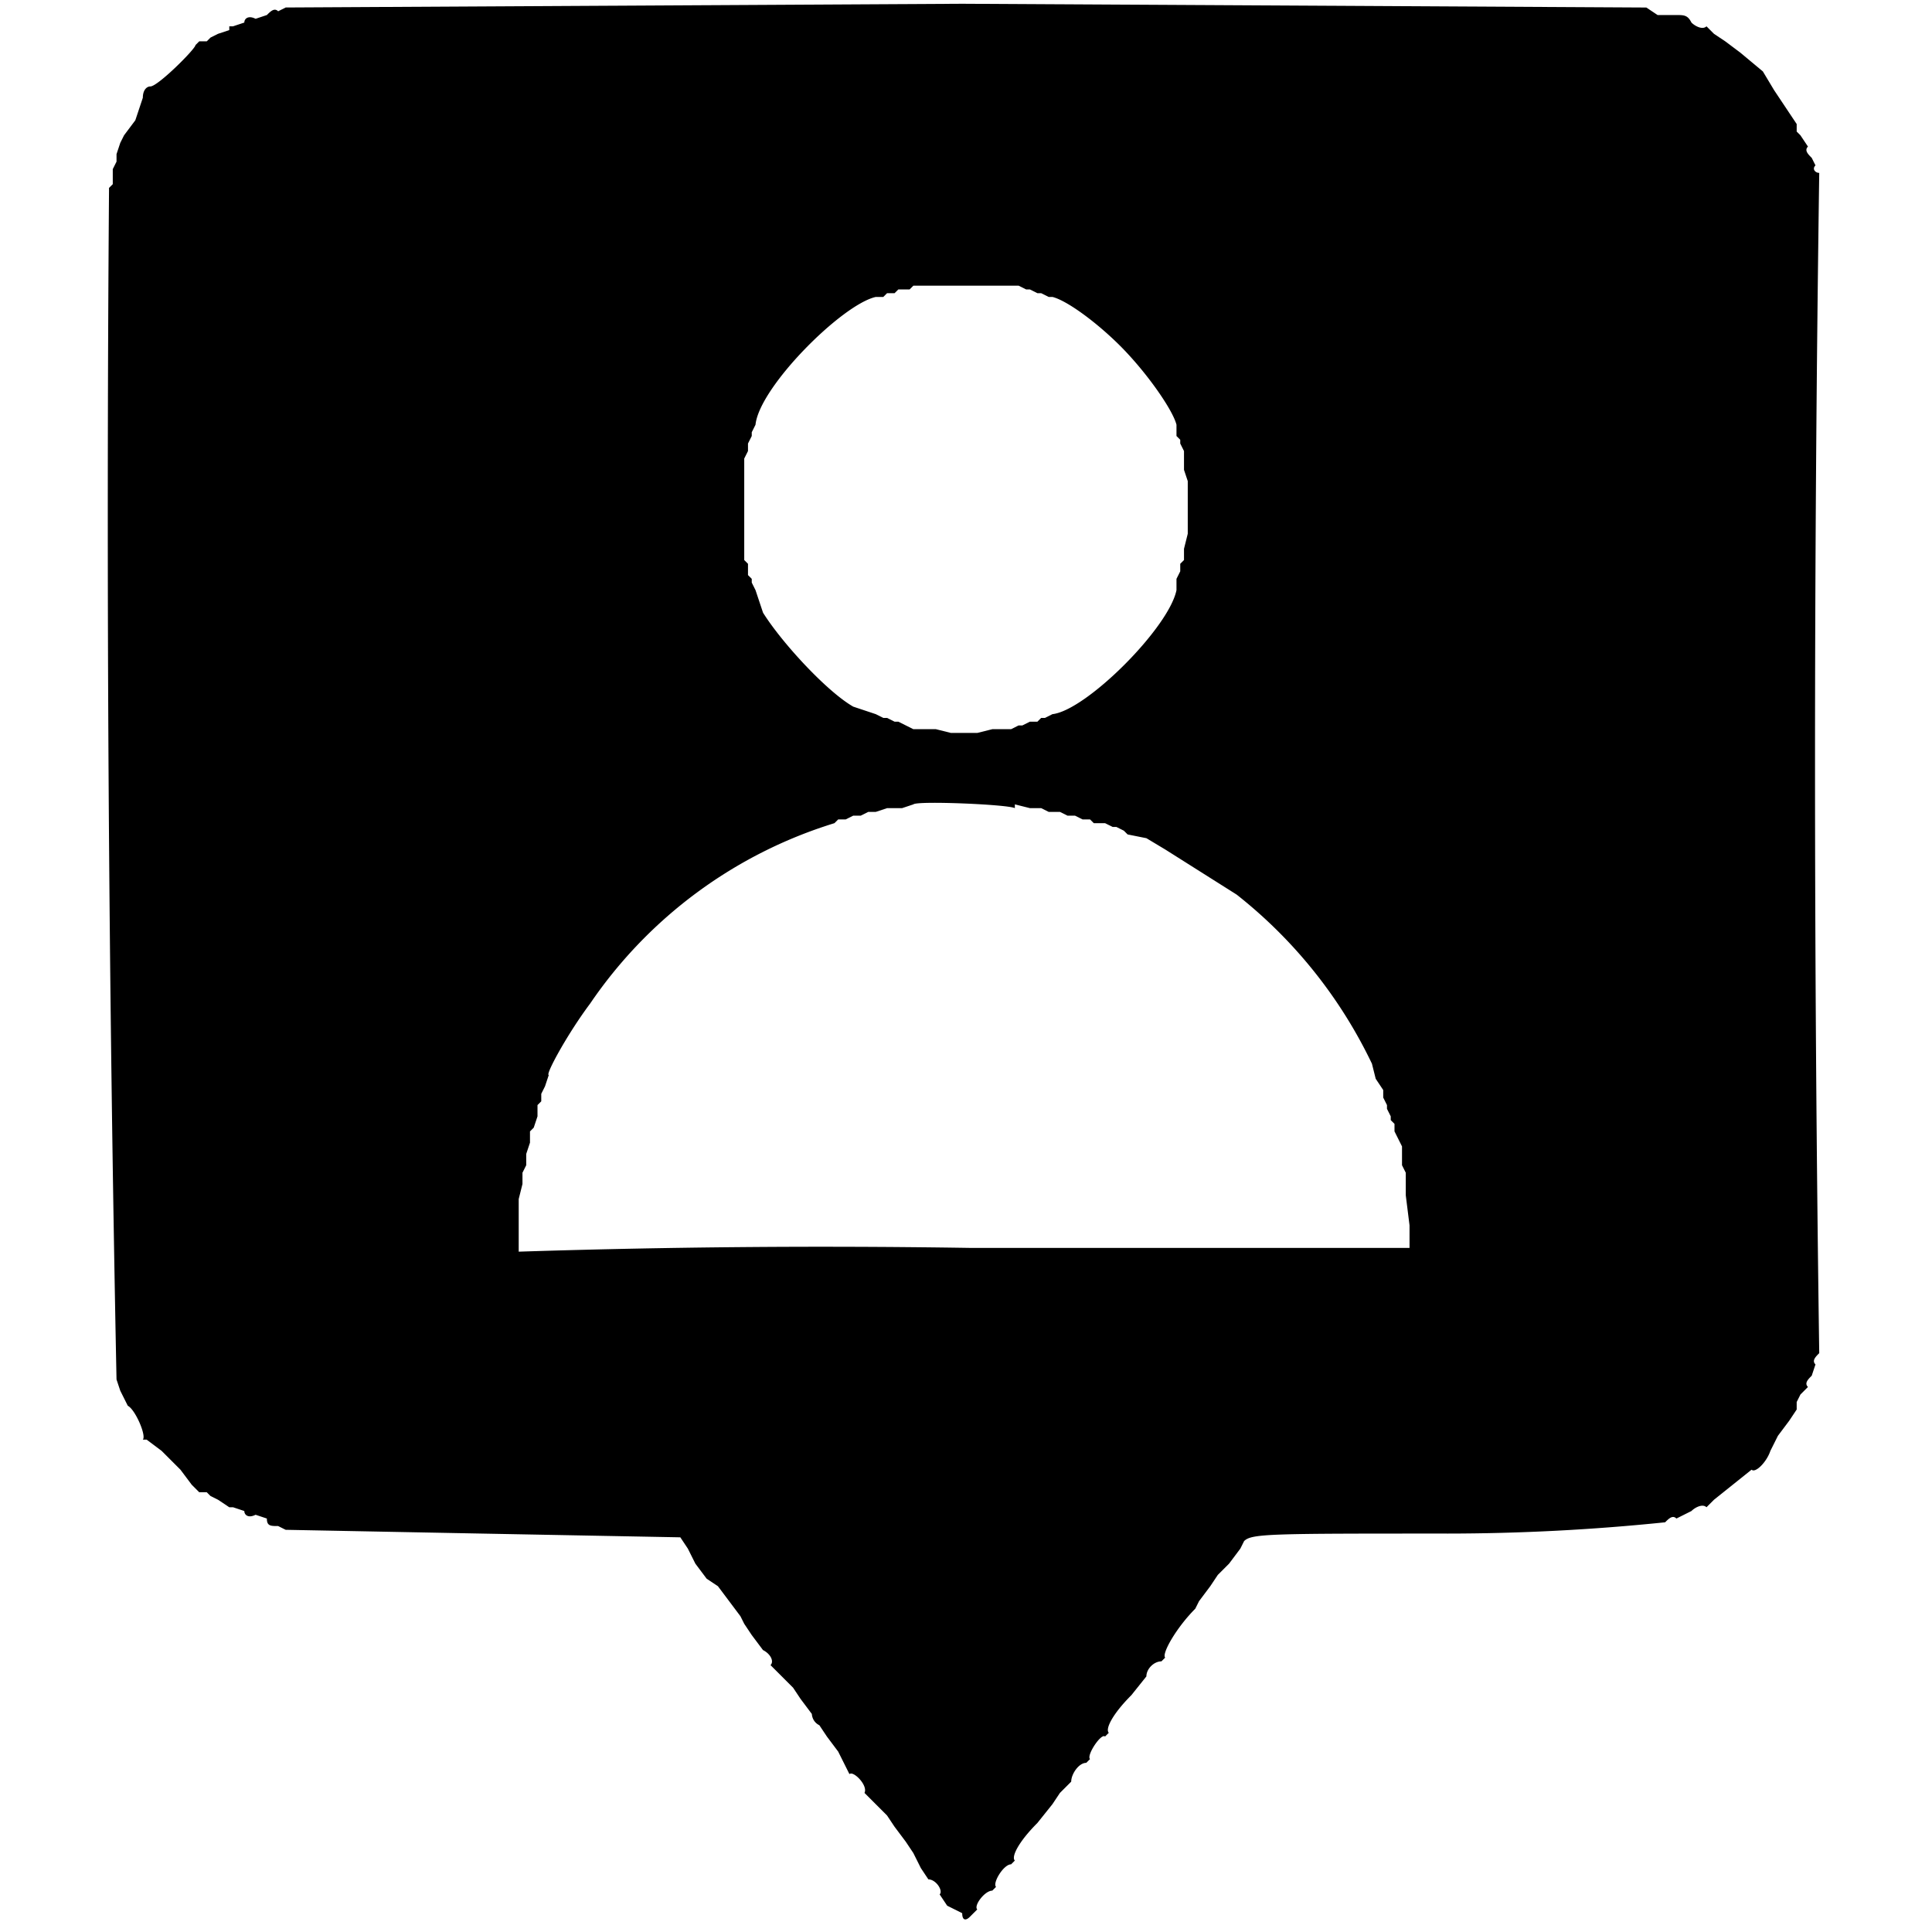 <svg version="1.0" xmlns="http://www.w3.org/2000/svg" width="685.3" height="685.3" viewBox="0 0 514 514"><path d="M76 2l-2 1c-1-1-2 0-3 1l-3 1c-2-1-3 0-3 1l-3 1h-1v1l-3 1-2 1-1 1h-2l-1 1c0 1-10 11-12 11-1 0-2 1-2 3l-2 6-3 4-1 2-1 3v2l-1 2v4l-1 1v1a11410 11410 0 002 316l1 3 1 2 1 2c2 1 5 8 4 9h1l4 3 5 5 3 4 2 2h2l1 1 2 1 3 2h1l3 1c0 1 1 2 3 1l3 1c0 2 1 2 3 2l2 1 52 1 53 1 2 3 2 4 3 4 3 2 3 4 3 4 1 2 2 3 3 4c2 1 3 3 2 4l3 3 3 3 2 3 3 4s0 2 2 3l2 3 3 4 2 4 1 2c1-1 5 3 4 5l3 3 3 3 2 3 3 4 2 3 2 4 2 3c2 0 4 3 3 4l2 3 4 2c0 2 1 2 2 1l2-2c-1-1 2-5 4-5l1-1c-1-1 2-6 4-6l1-1c-1-1 1-5 6-10l4-5 2-3 3-3c0-2 2-5 4-5l1-1c-1-1 3-7 4-6l1-1c-1-1 1-5 6-10l4-5c0-2 2-4 4-4l1-1c-1-1 3-8 8-13l1-2 3-4 2-3 3-3 3-4 1-2c2-2 7-2 54-2a567 567 0 0058-3c1-1 2-2 3-1l4-2c1-1 3-2 4-1l1-1 1-1 5-4 5-4c1 1 4-2 5-5l2-4 3-4 2-3v-2l1-2 2-2c-1-1 0-2 1-3l1-3c-1-1 0-2 1-3a11004 11004 0 010-314c-1 0-2-1-1-2l-1-2c-1-1-2-2-1-3l-2-3-1-1v-2l-2-3-4-6-3-5-6-5-4-3-3-2-1-1-1-1c-1 1-3 0-4-1-1-2-2-2-4-2h-5l-3-2-182-1L75 2zm194 74h1l2 1h1l2 1h1l2 1h1c4 1 12 7 18 13 7 7 14 17 15 21v3l1 1v1l1 2v5l1 3v14l-1 4v3l-1 1v2l-1 2v3c-2 10-24 32-33 33l-2 1h-1l-1 1h-2l-2 1h-1l-2 1h-5l-4 1h-7l-4-1h-6l-2-1-2-1h-1l-2-1h-1l-2-1-6-2c-7-4-19-17-24-25l-2-6-1-2v-1l-1-1v-3l-1-1v-27l1-2v-2l1-2v-1l1-2c1-10 23-32 32-34h2l1-1h2l1-1h3l1-1h27zm0 138l4 1h3l2 1h3l2 1h2l2 1h2l1 1h3l2 1h1l2 1 1 1 5 1 5 3 19 12a127 127 0 0136 45l1 4 2 3v2l1 2v1l1 2v1l1 1v2l1 2 1 2v5l1 2v6l1 8v6H258a2506 2506 0 00-120 1v-14l1-4v-3l1-2v-3l1-3v-3l1-1 1-3v-3l1-1v-2l1-2 1-3c-1 0 5-11 11-19a122 122 0 0165-48l1-1h2l2-1h2l2-1h2l3-1h4l3-1c1-1 25 0 27 1z"/></svg>